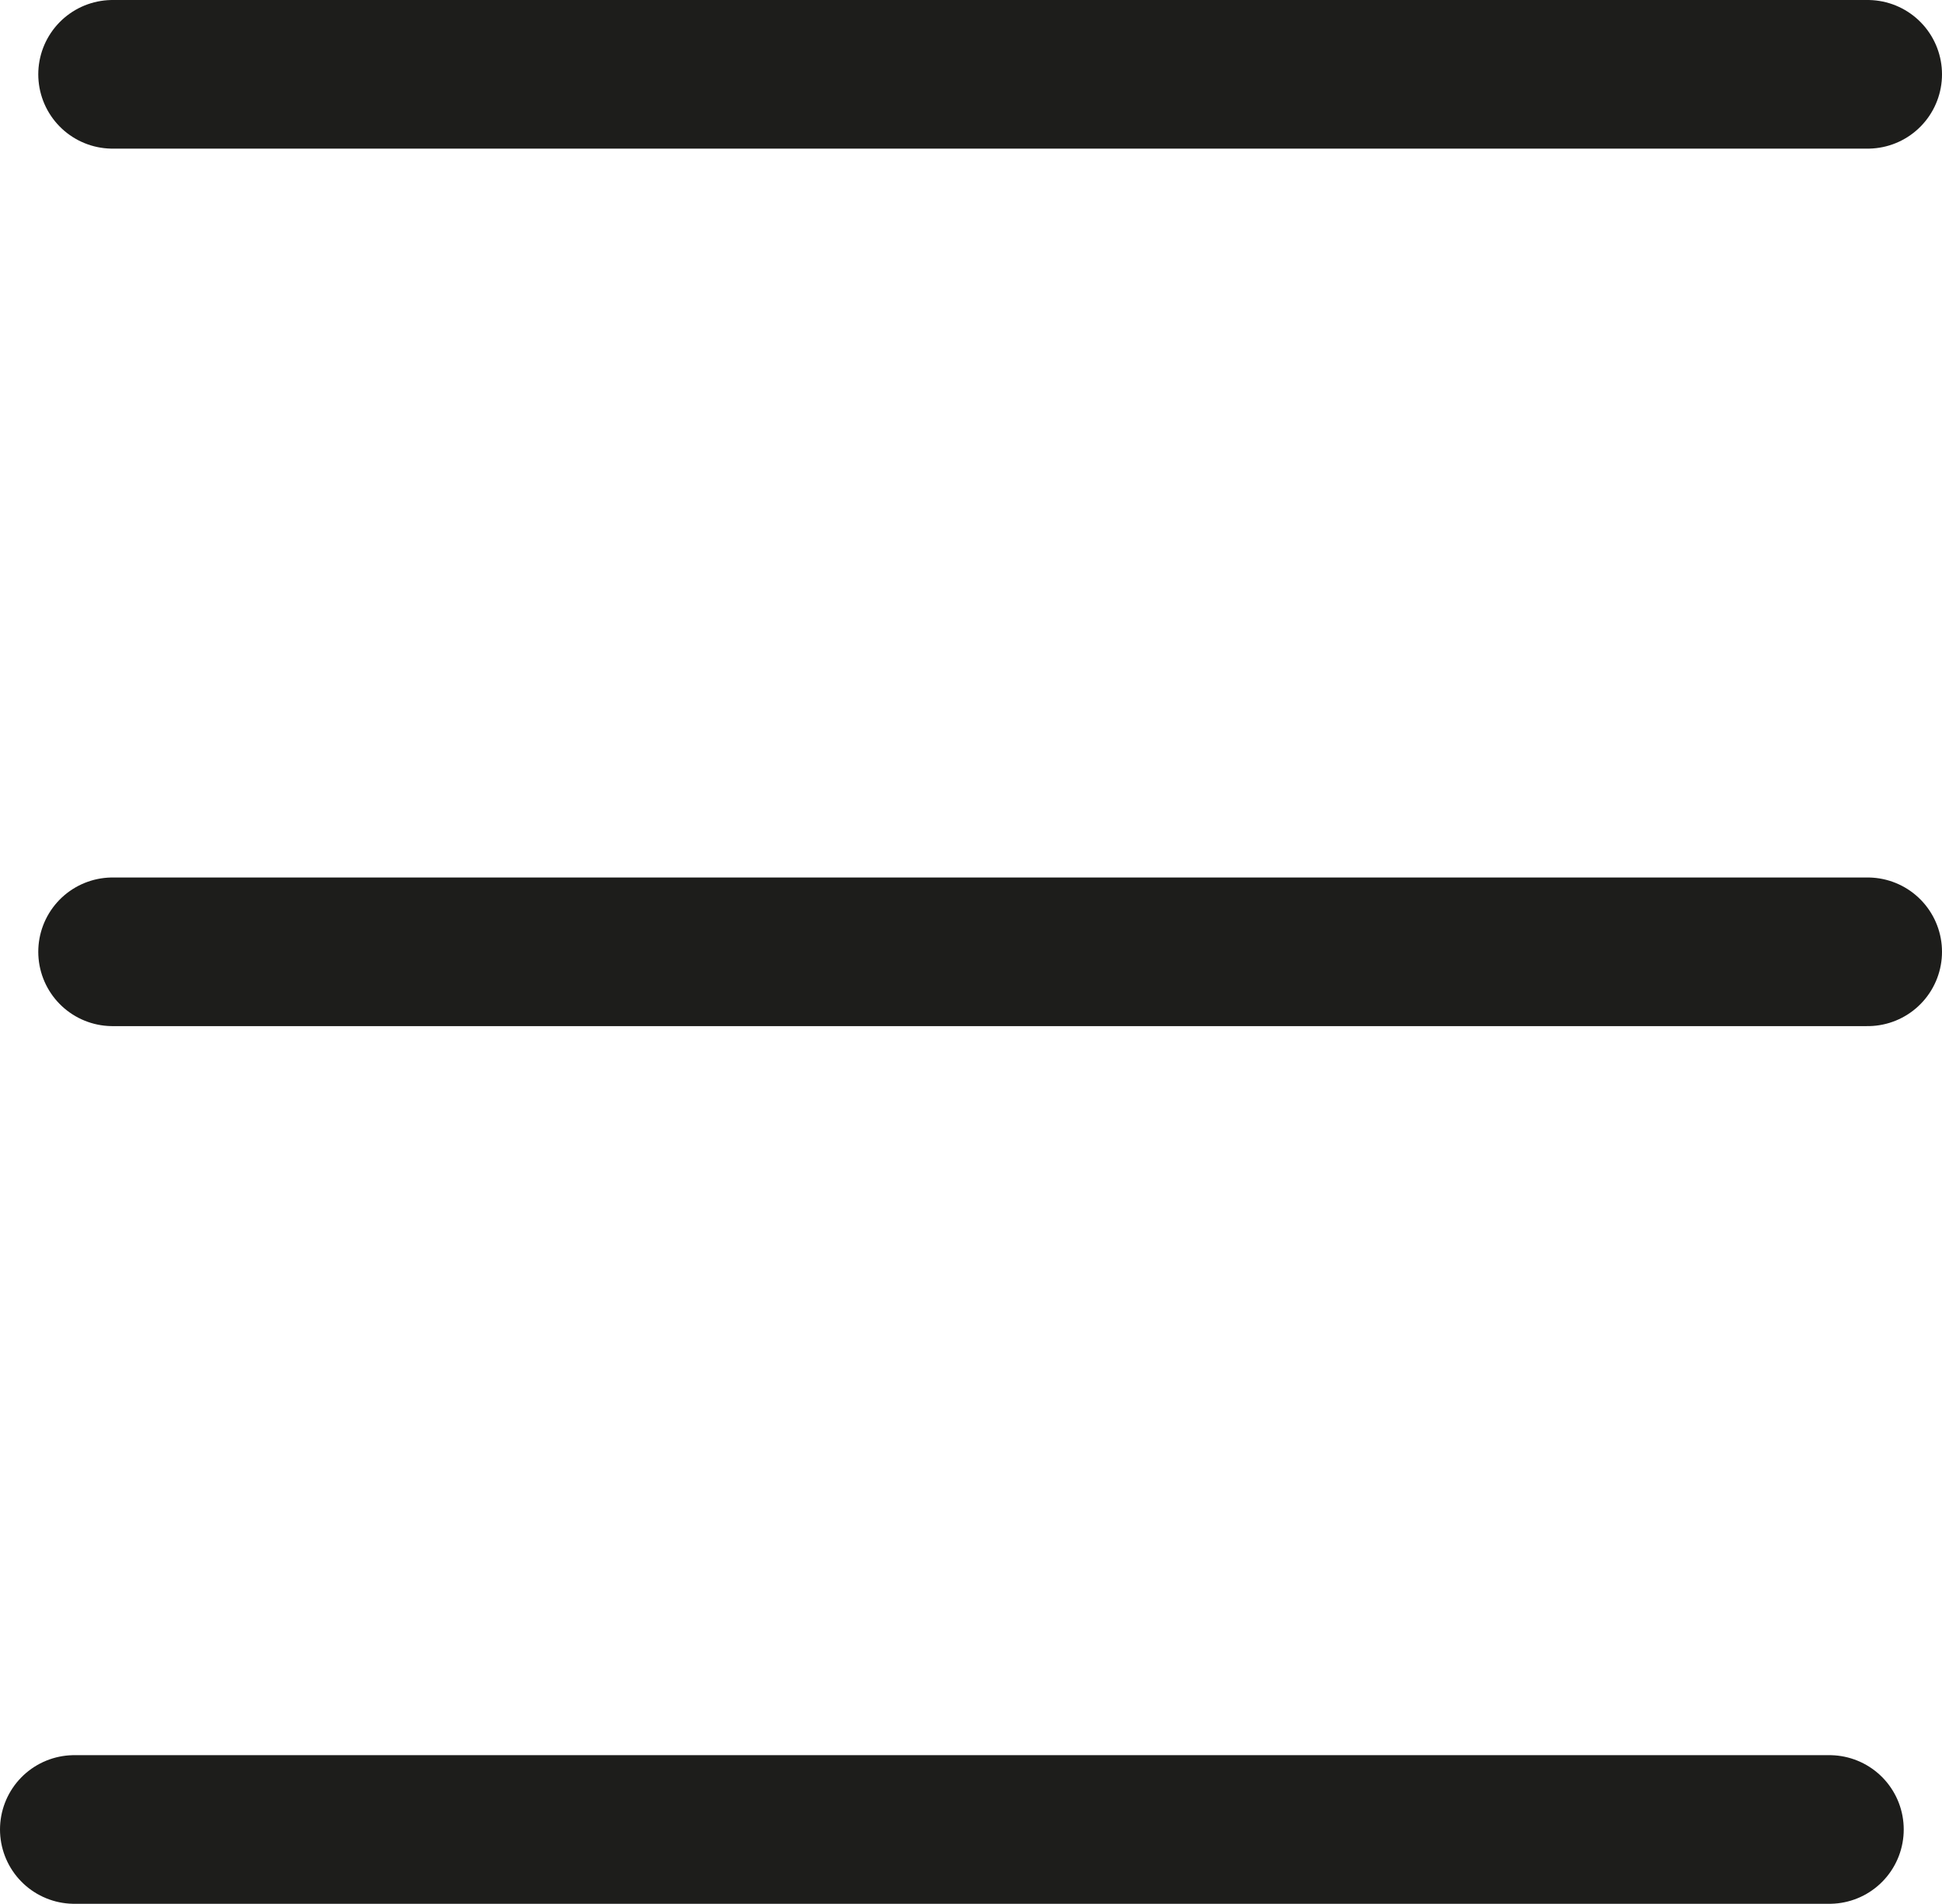 <?xml version="1.0" encoding="UTF-8"?><svg id="Calque_2" xmlns="http://www.w3.org/2000/svg" viewBox="0 0 104.53 102.47"><g id="Calque_1-2"><line x1="6.06" y1="51.23" x2="100.53" y2="51.23" style="fill:none; stroke:#1d1d1b; stroke-linecap:round; stroke-miterlimit:10; stroke-width:8px;"/><line x1="4" y1="98.47" x2="98.47" y2="98.47" style="fill:none; stroke:#1d1d1b; stroke-linecap:round; stroke-miterlimit:10; stroke-width:8px;"/><line x1="6.06" y1="4" x2="100.53" y2="4" style="fill:none; stroke:#1d1d1b; stroke-linecap:round; stroke-miterlimit:10; stroke-width:8px;"/></g></svg>
